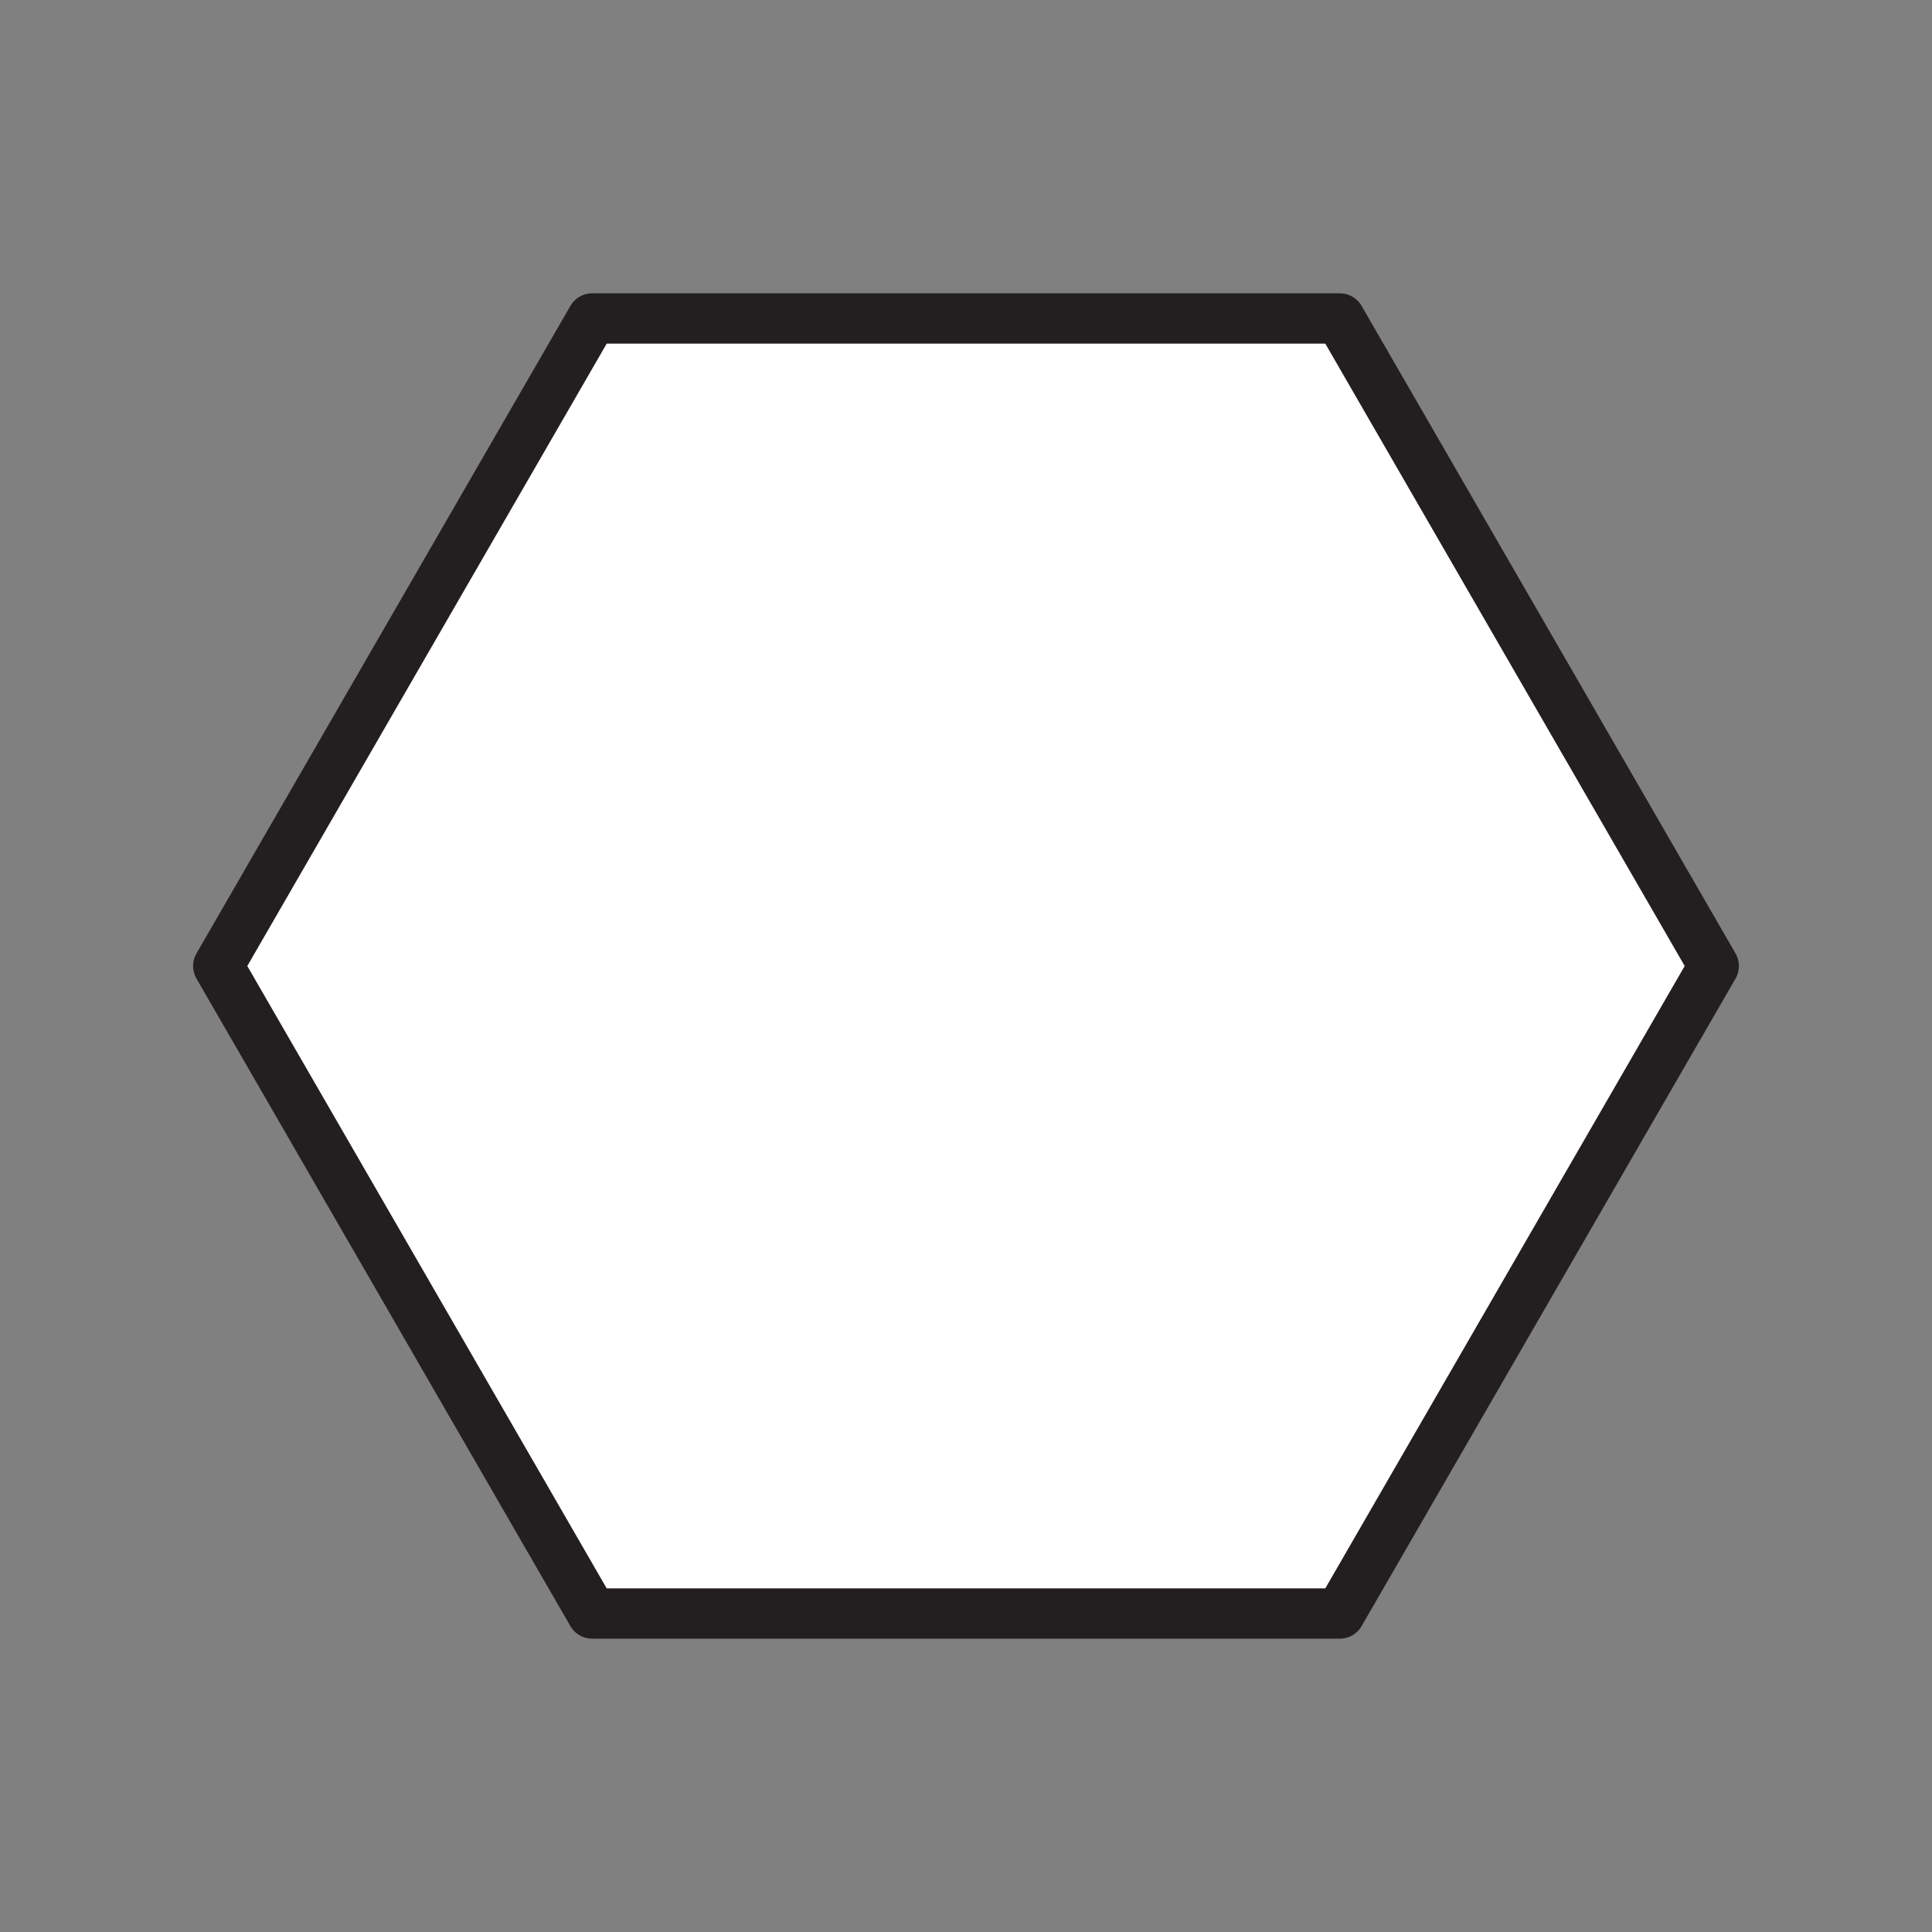 <svg xmlns="http://www.w3.org/2000/svg" viewBox="0 0 1920 1920">
    <rect x="0" y="0" width="1920" height="1920" fill="#808080" stroke="none"/>
    <style>
        .st0{fill:#fff}.st1{fill:none;stroke:#231f20;stroke-width:50;stroke-linecap:round;stroke-linejoin:round;stroke-miterlimit:10}
    </style>
    <path class="st0" d="M1331.5 316.5L1703.1 960l-371.6 643.5h-743L216.9 960l371.6-643.5z" id="Layer_3"/>
    <g id="STROKES">
        <path class="st1" d="M1331.5 316.5L1703.1 960l-371.6 643.5h-743L216.9 960l371.6-643.5z" id="XMLID_1_"/>
    </g>
</svg>
